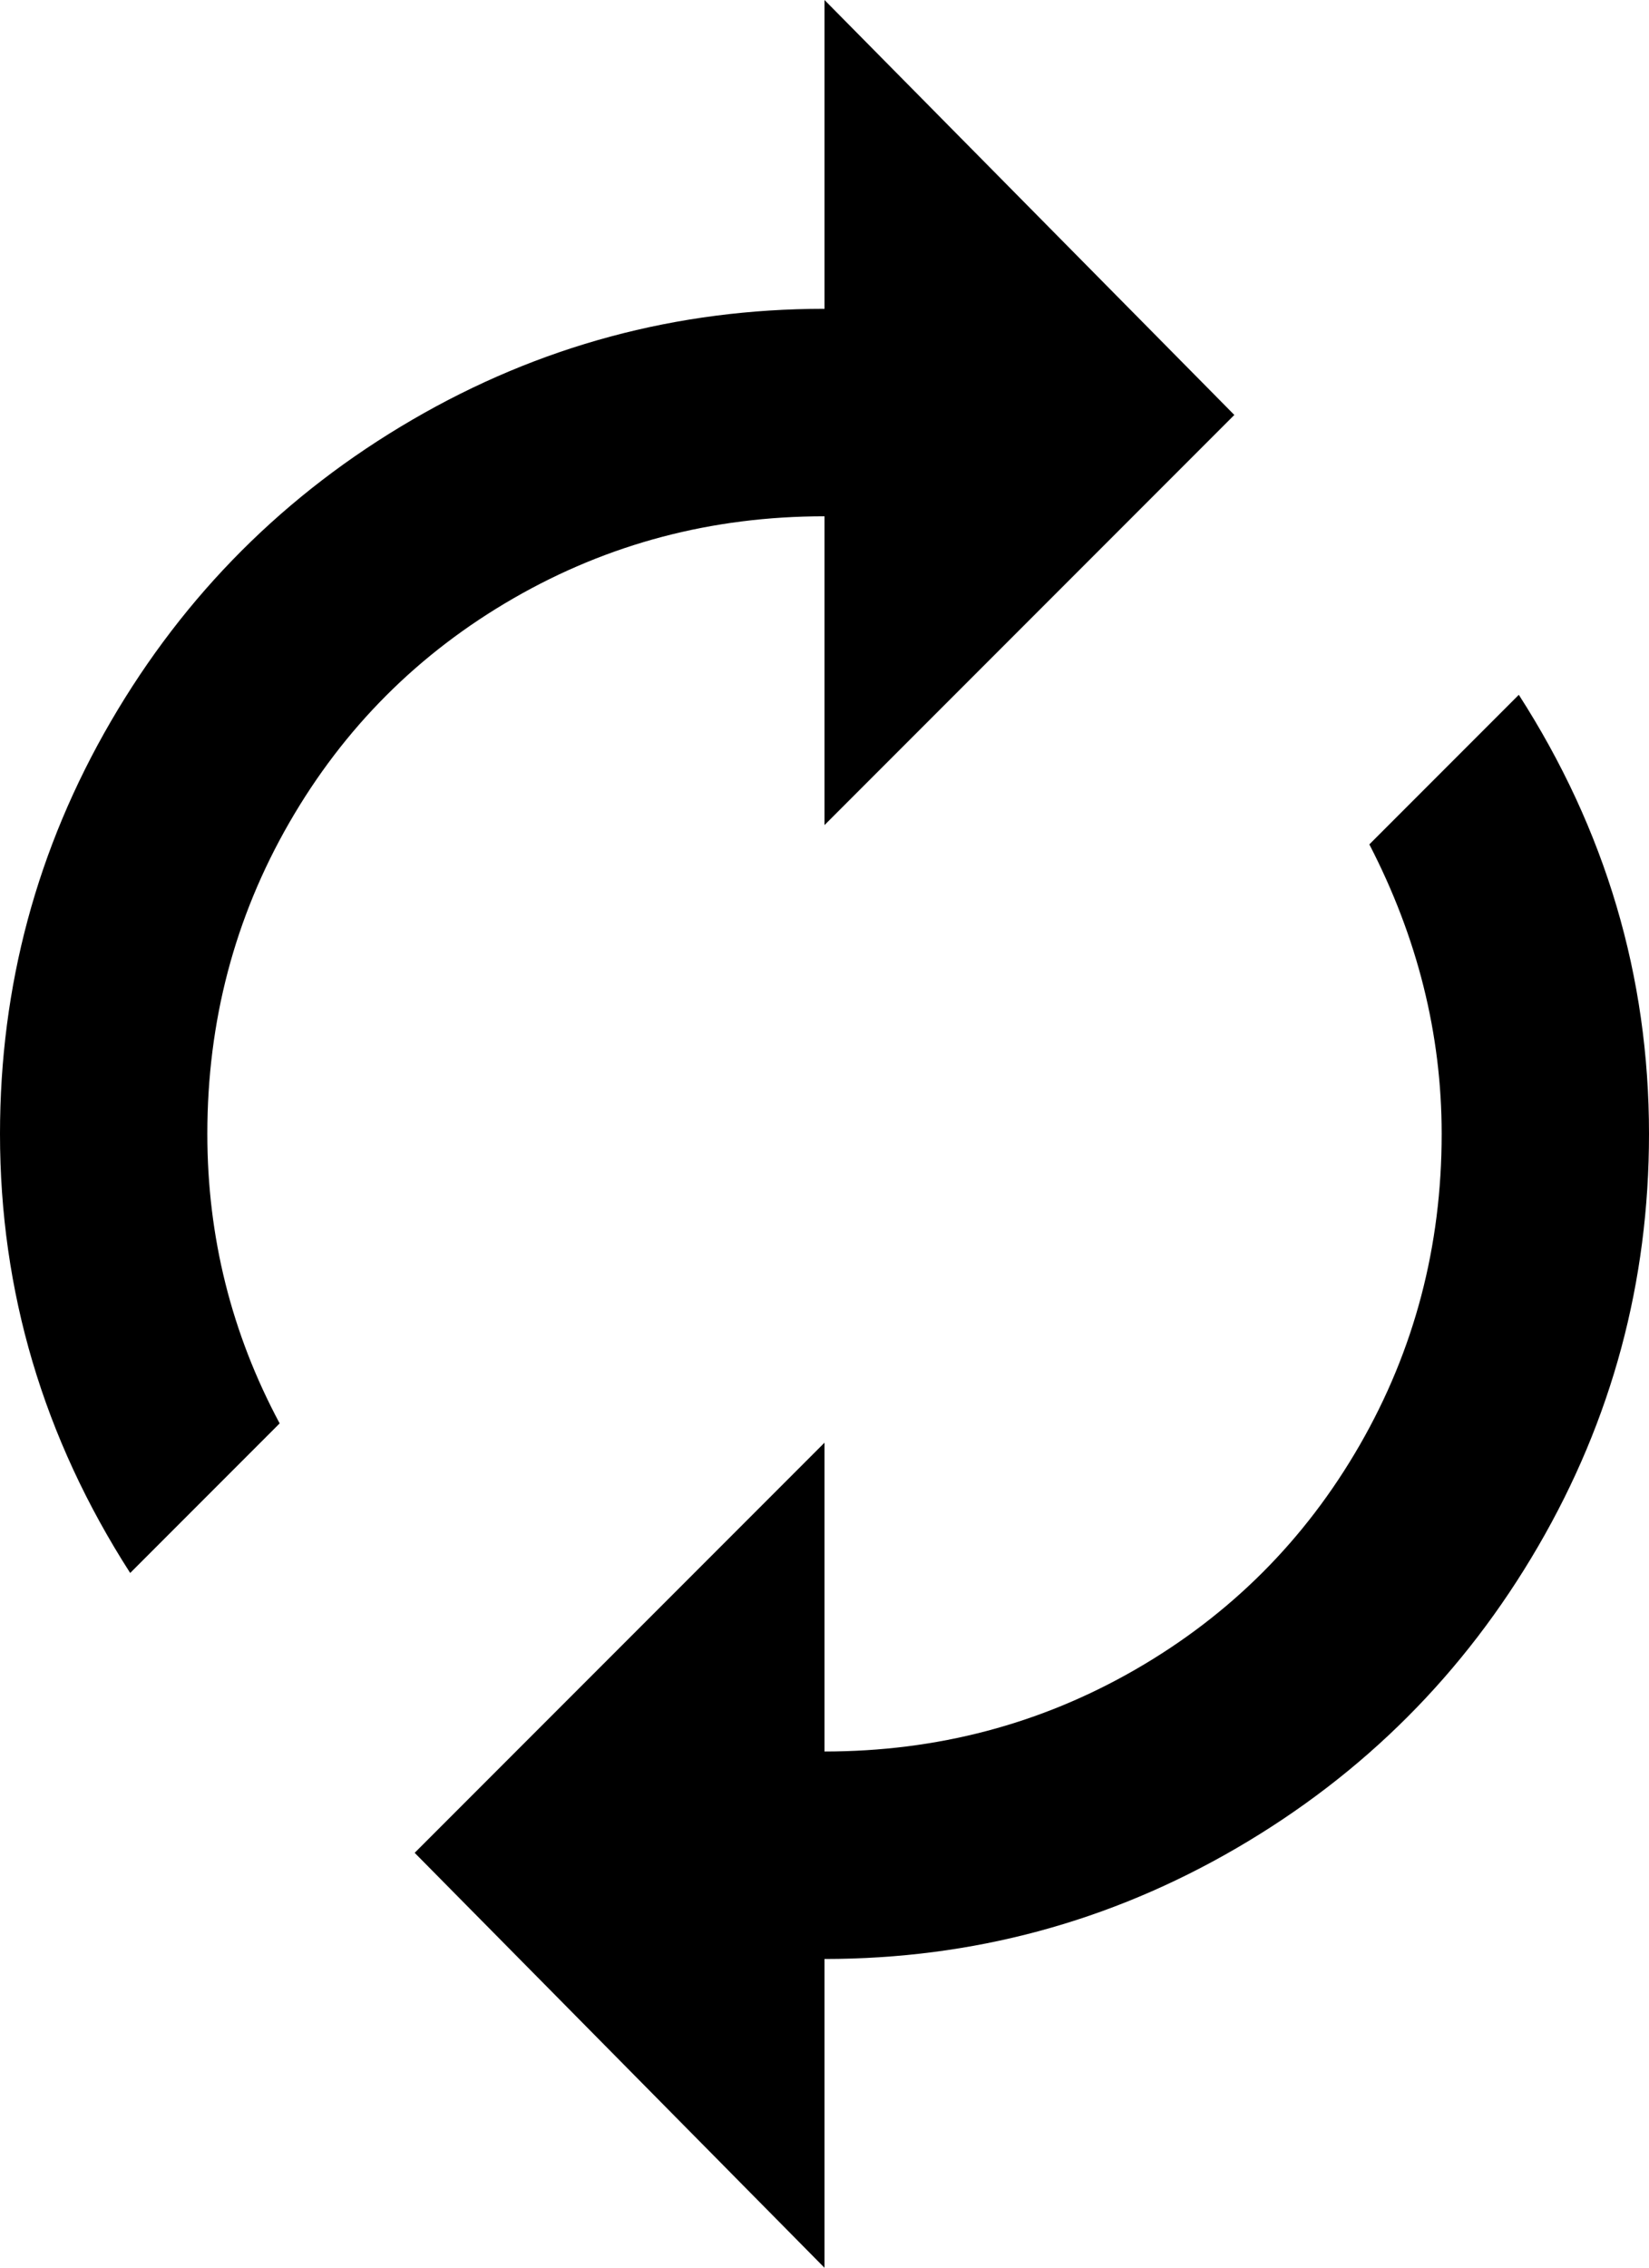 <svg xmlns="http://www.w3.org/2000/svg" viewBox="85 -43 342 470">
      <g transform="scale(1 -1) translate(0 -384)">
        <path d="M256 320V256L341 341L256 427V363Q210 363 170.5 340.0Q131 317 108.0 277.5Q85 238 85 192Q85 143 112 101L143 132Q128 160 128 192Q128 227 145.0 256.5Q162 286 191.5 303.0Q221 320 256 320ZM400 283 369 252Q384 223 384 192Q384 157 367.0 127.5Q350 98 320.5 81.0Q291 64 256 64V128L171 43L256 -43V21Q302 21 341.5 44.0Q381 67 404.0 106.5Q427 146 427 192Q427 241 400 283Z" />
      </g>
    </svg>